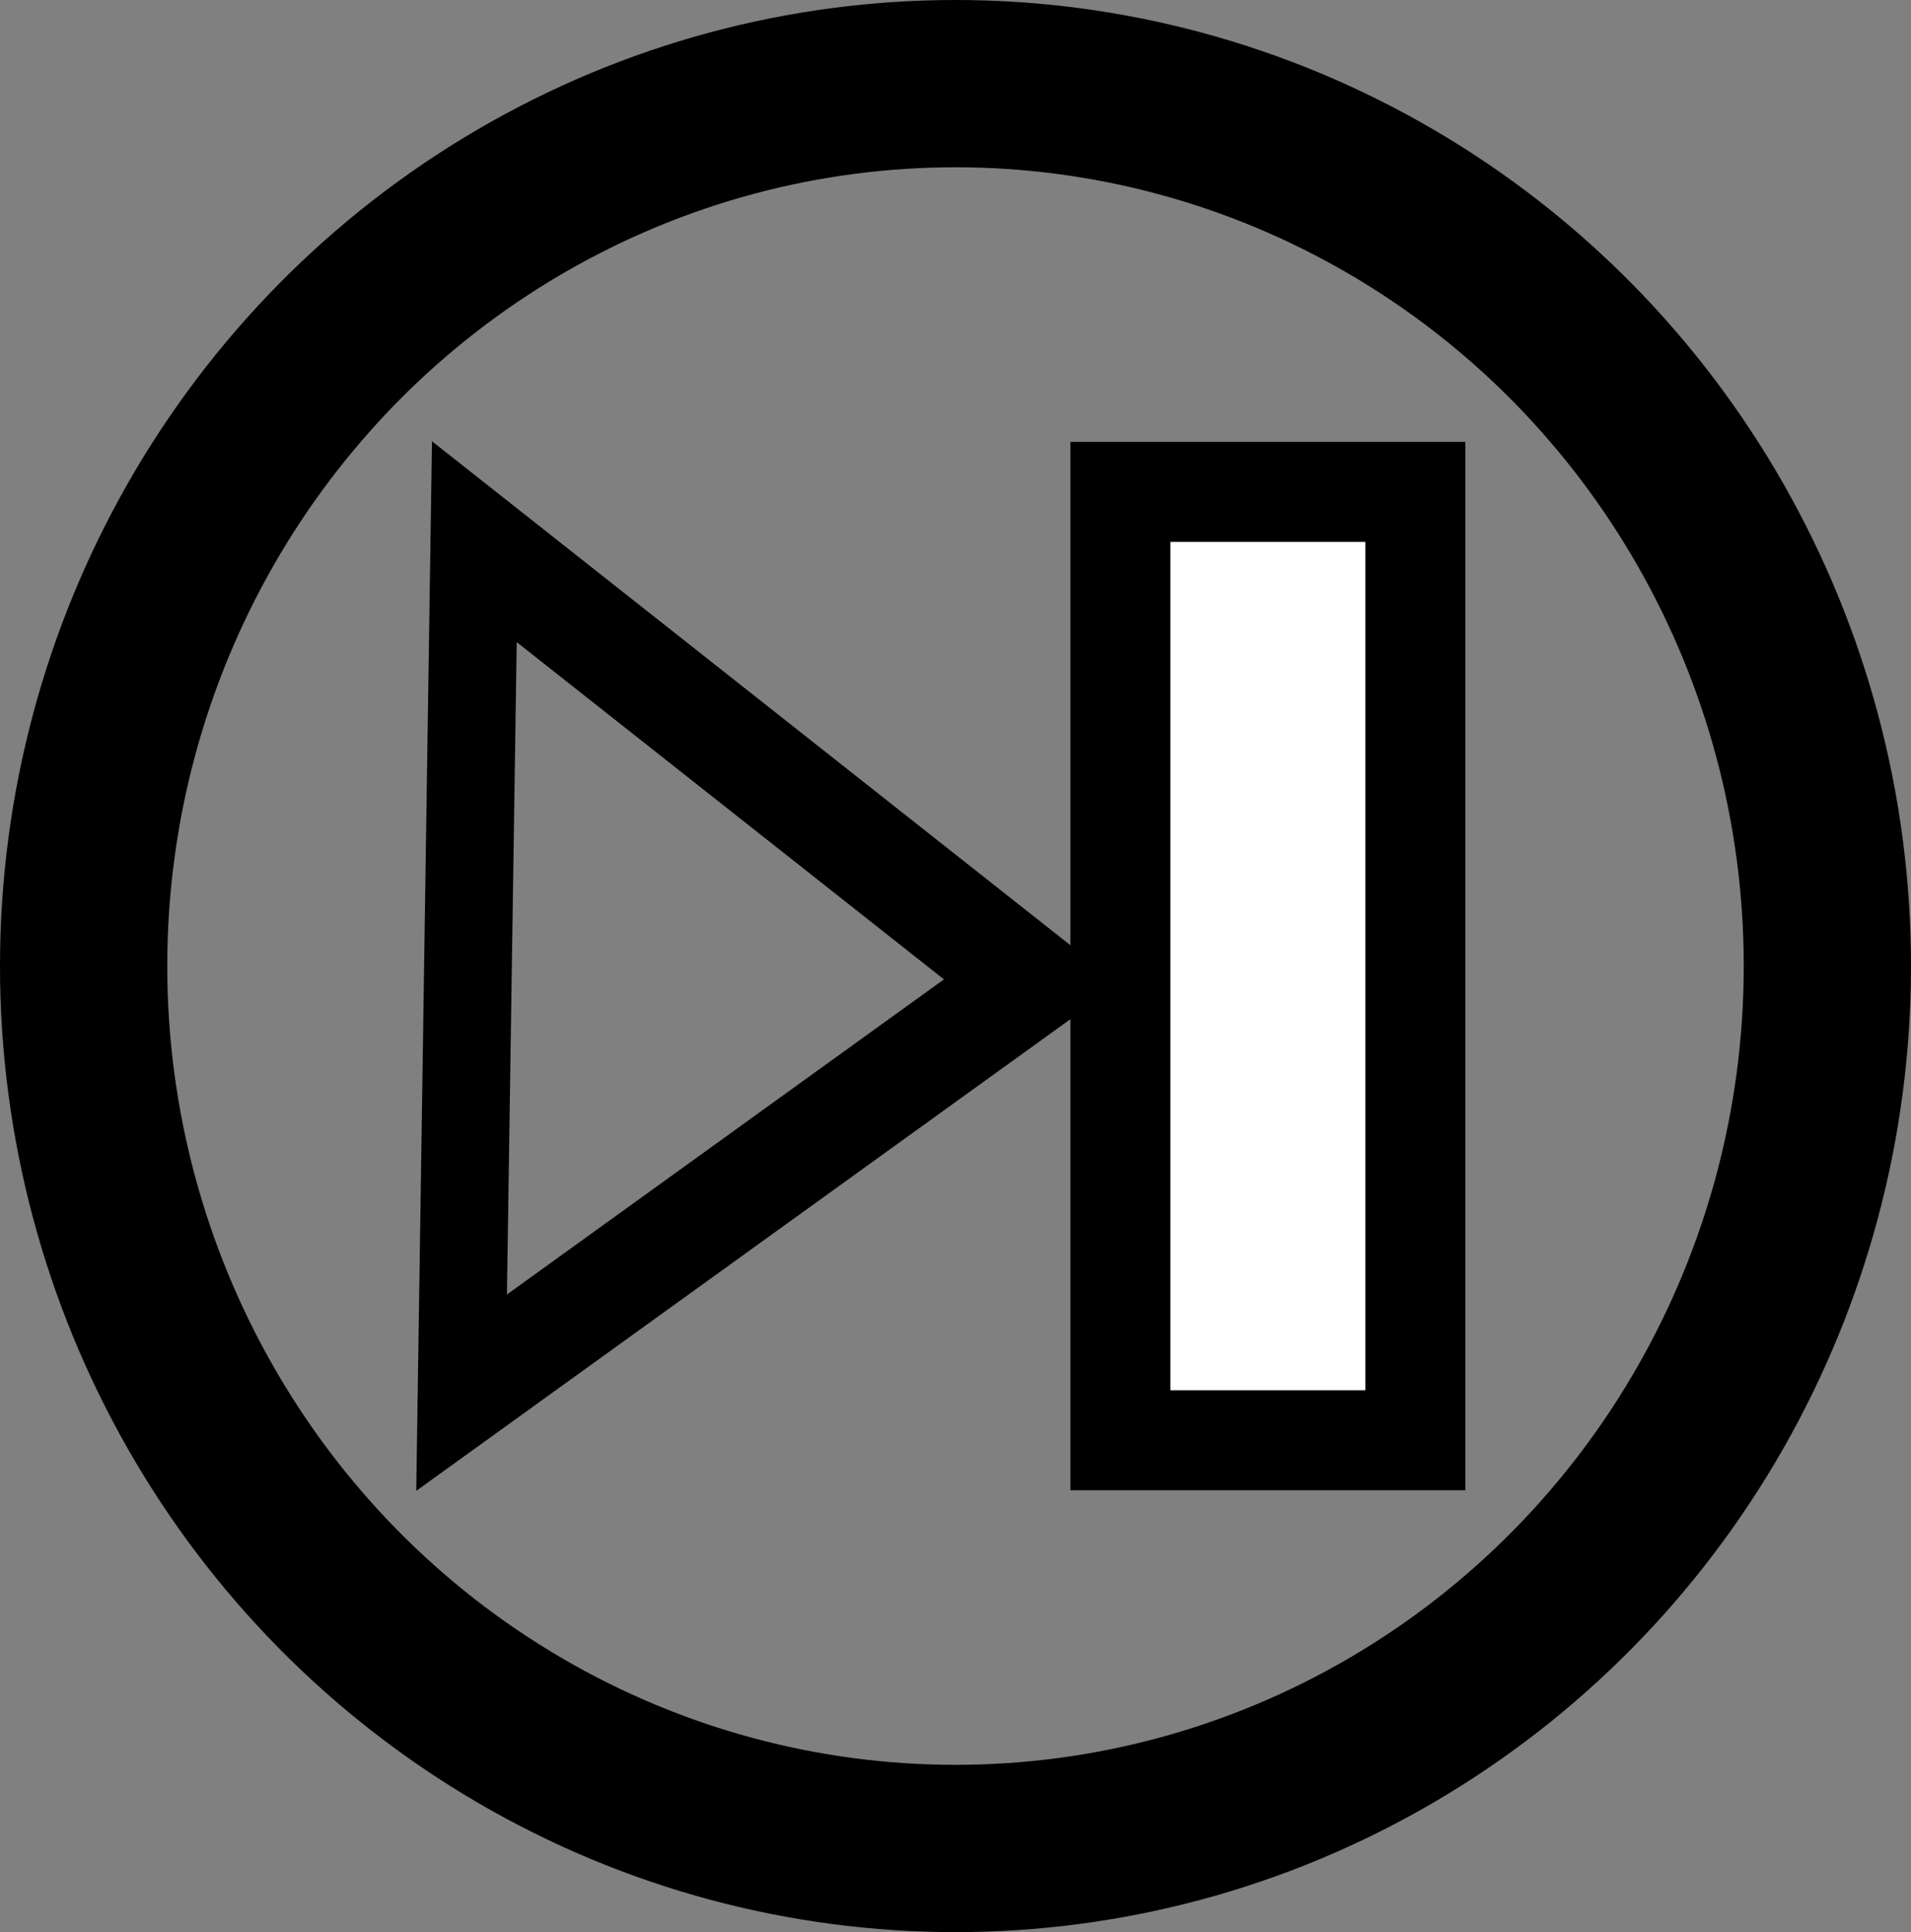 <?xml version="1.0" encoding="UTF-8" standalone="no"?>
<svg
   xmlns:dc="http://purl.org/dc/elements/1.1/"
   xmlns:cc="http://creativecommons.org/ns#"
   xmlns:rdf="http://www.w3.org/1999/02/22-rdf-syntax-ns#"
   xmlns:svg="http://www.w3.org/2000/svg"
   xmlns="http://www.w3.org/2000/svg"
   id="svg8"
   version="1.1"
   viewBox="0 0 205.66 207.894"
   height="207.894mm"
   width="205.66mm">
  <rect x="0" y="0" width="205.66" height="207.894" fill="#808080" stroke="none"/>
  <defs
     id="defs2" />
  <g
     transform="translate(-4.498,-46.776)"
     id="layer1">
    <ellipse
       ry="94.947"
       rx="93.83"
       cy="150.723"
       cx="107.328"
       id="path815"
       style="opacity:1;fill:none;fill-opacity:1;stroke:#000000;stroke-width:18;stroke-linecap:round;stroke-linejoin:miter;stroke-miterlimit:4;stroke-dasharray:none;stroke-opacity:1" />
    <path
       transform="matrix(0.765,0,0,1,12.711,6.0582624e-7)"
       d="m 134.395,152.399 -80.196,44.228 1.795,-91.566 z"
       id="path4508"
       style="opacity:1;fill:none;fill-opacity:1;stroke:#000000;stroke-width:12.341;stroke-linecap:round;stroke-linejoin:miter;stroke-miterlimit:4;stroke-dasharray:none;stroke-opacity:1" />
    <rect
       y="99.699"
       x="125.075"
       height="102.049"
       width="31.745"
       id="rect6594"
       style="opacity:1;fill:#ffffff;fill-opacity:1;stroke:#000000;stroke-width:10.76;stroke-linecap:round;stroke-linejoin:miter;stroke-miterlimit:4;stroke-dasharray:none;stroke-opacity:1" />
  </g>
</svg>
